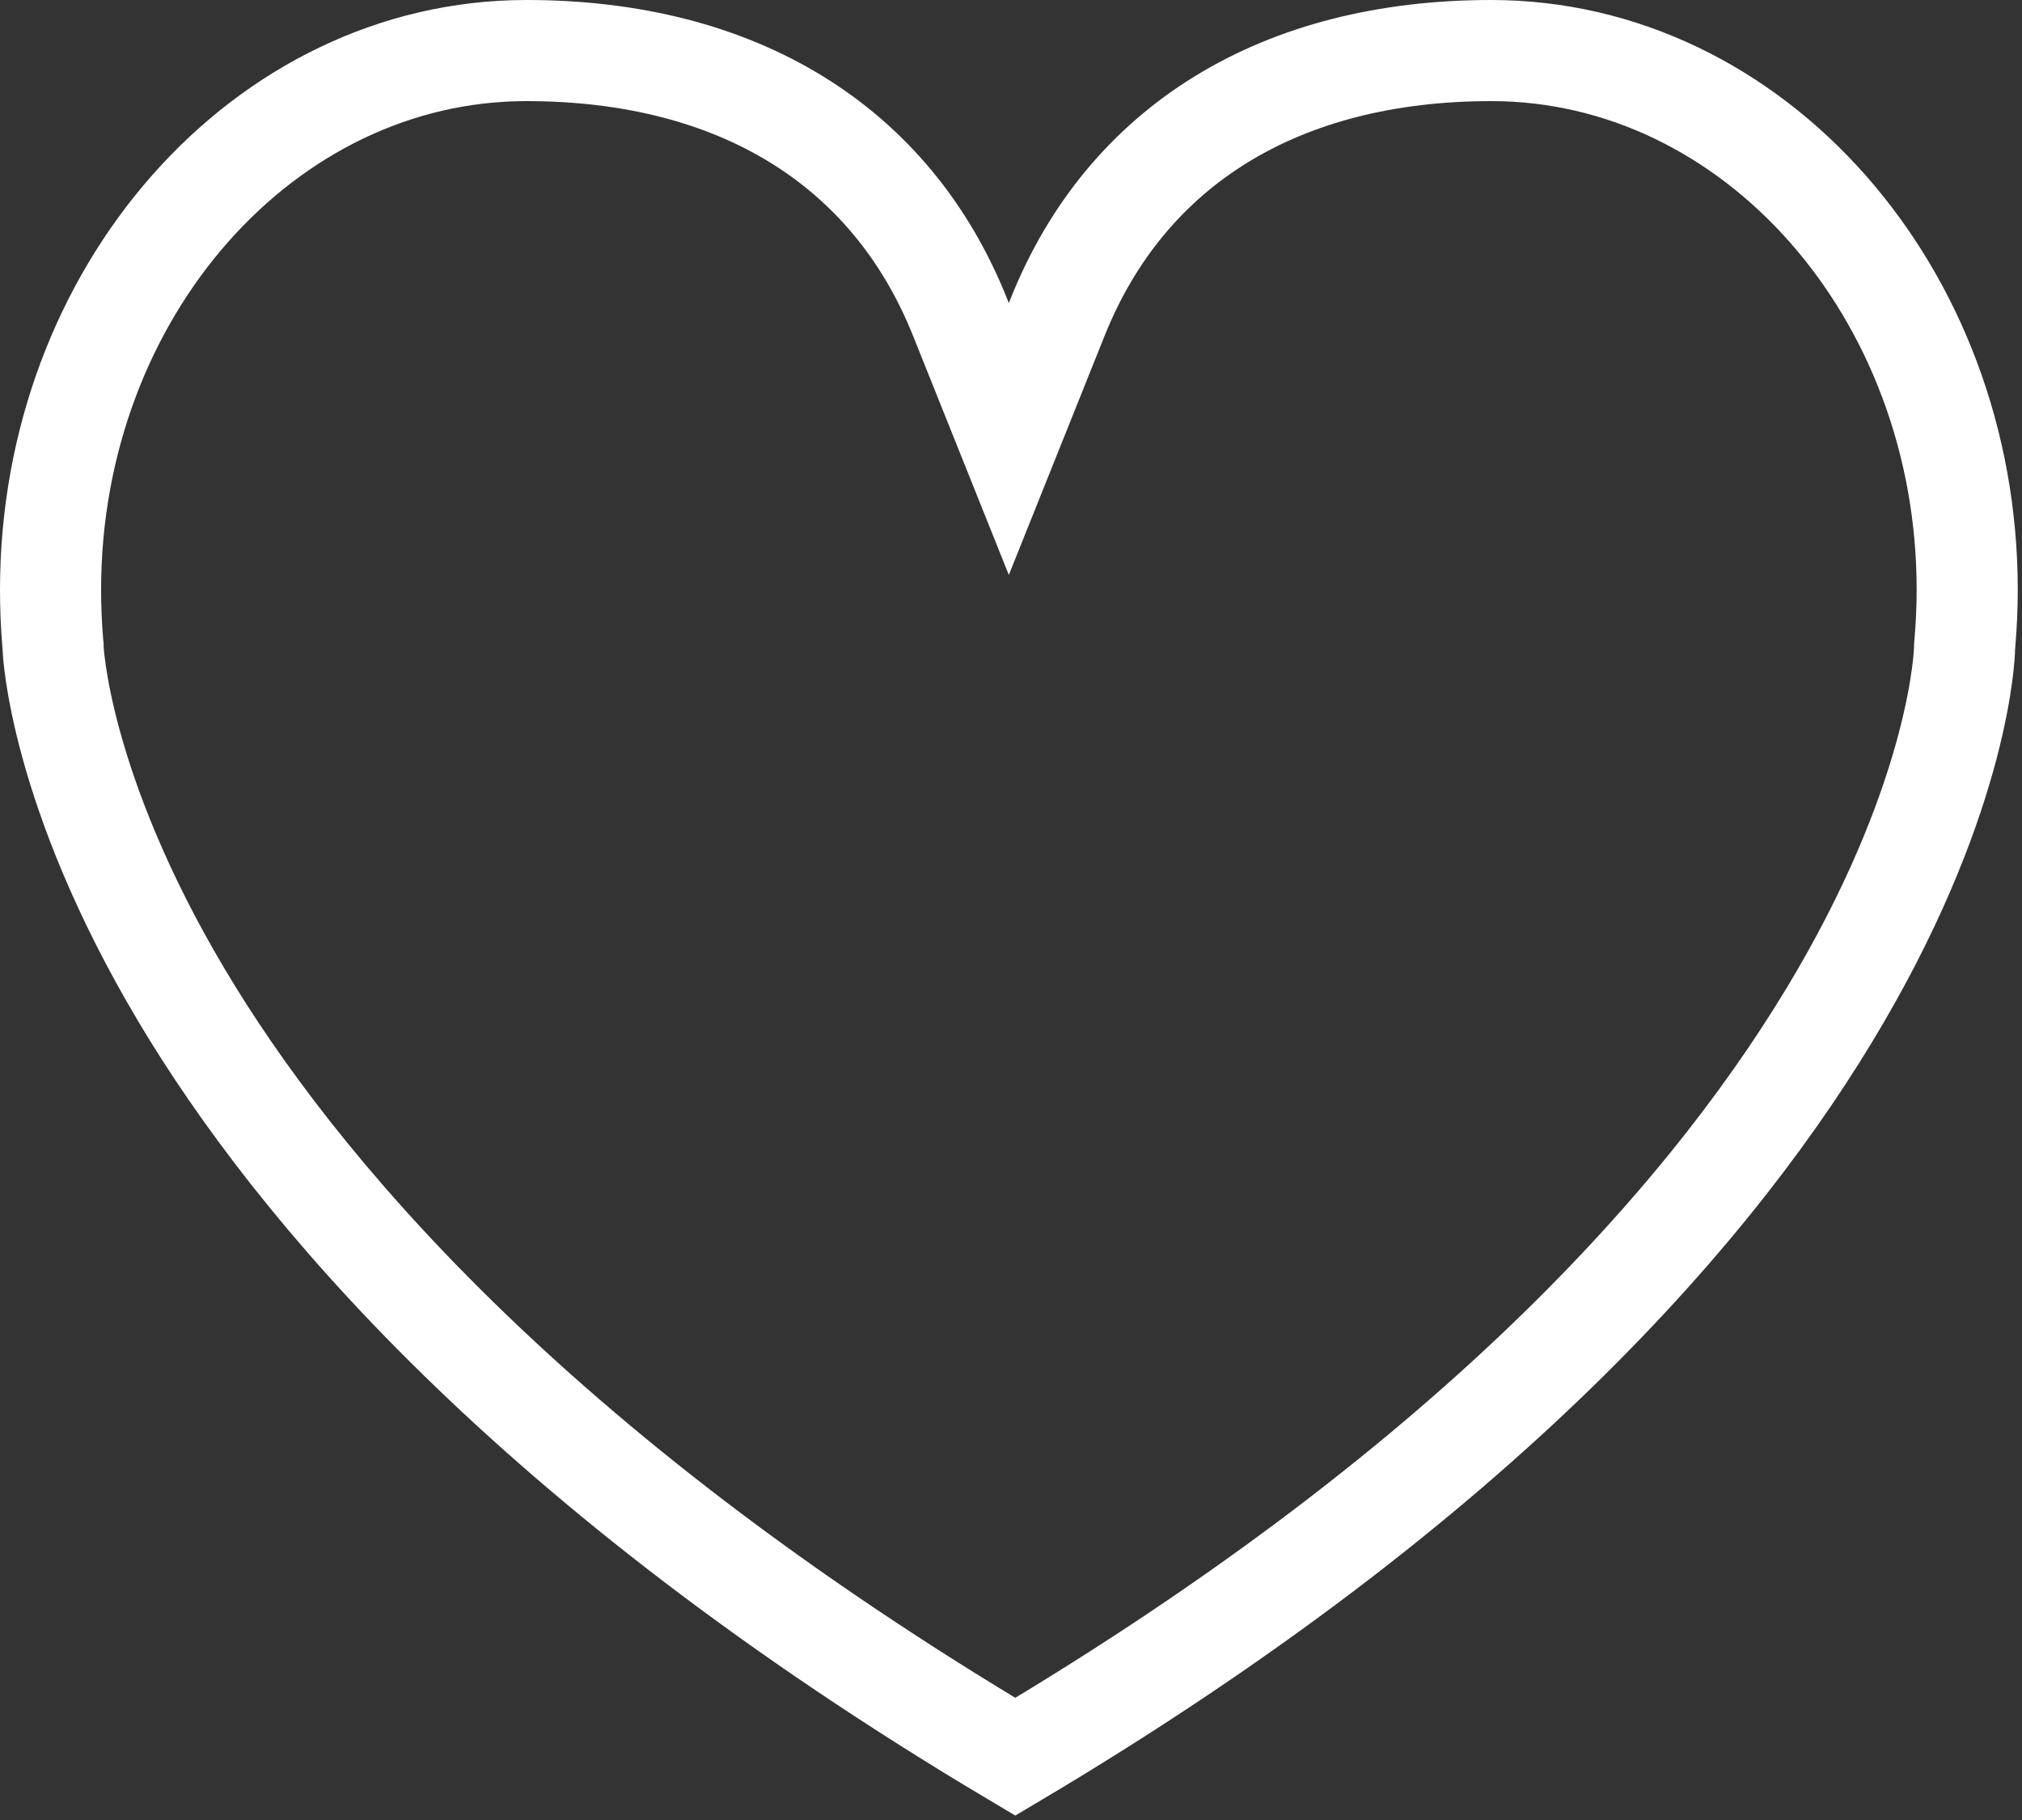 <?xml version="1.0" encoding="UTF-8"?>
<svg width="40px" height="36px" viewBox="0 0 40 36" version="1.1" xmlns="http://www.w3.org/2000/svg" xmlns:xlink="http://www.w3.org/1999/xlink">
    <rect x="0" y="0" width="40" height="36" fill="#333333" stroke="none"/>
    <!-- Generator: Sketch 51.3 (57544) - http://www.bohemiancoding.com/sketch -->
    <title>Path</title>
    <desc>Created with Sketch.</desc>
    <defs></defs>
    <g id="Mobile" stroke="none" stroke-width="1" fill="none" fill-rule="evenodd">
        <g id="Humano---Match-Search" transform="translate(-286, -414)" stroke="#FFFFFF" stroke-width="2">
            <path d="M315.501,415 C320.692,415 324.916,419.785 324.916,425.666 C324.916,426.023 324.899,426.386 324.868,426.742 L324.864,426.791 L324.863,426.833 C324.863,426.942 324.57,437.763 306.085,448.749 C296.477,443.04 291.814,437.421 289.591,433.686 C287.158,429.598 287.051,426.838 287.05,426.816 L287.05,426.781 L287.046,426.746 C287.015,426.383 287,426.02 287,425.666 C287,419.785 291.222,415 296.413,415 C300.583,415 303.629,416.871 304.99,420.269 L305.957,422.683 L306.924,420.269 C308.286,416.871 311.332,415 315.501,415" id="Path"></path>
        </g>
    </g>
</svg>